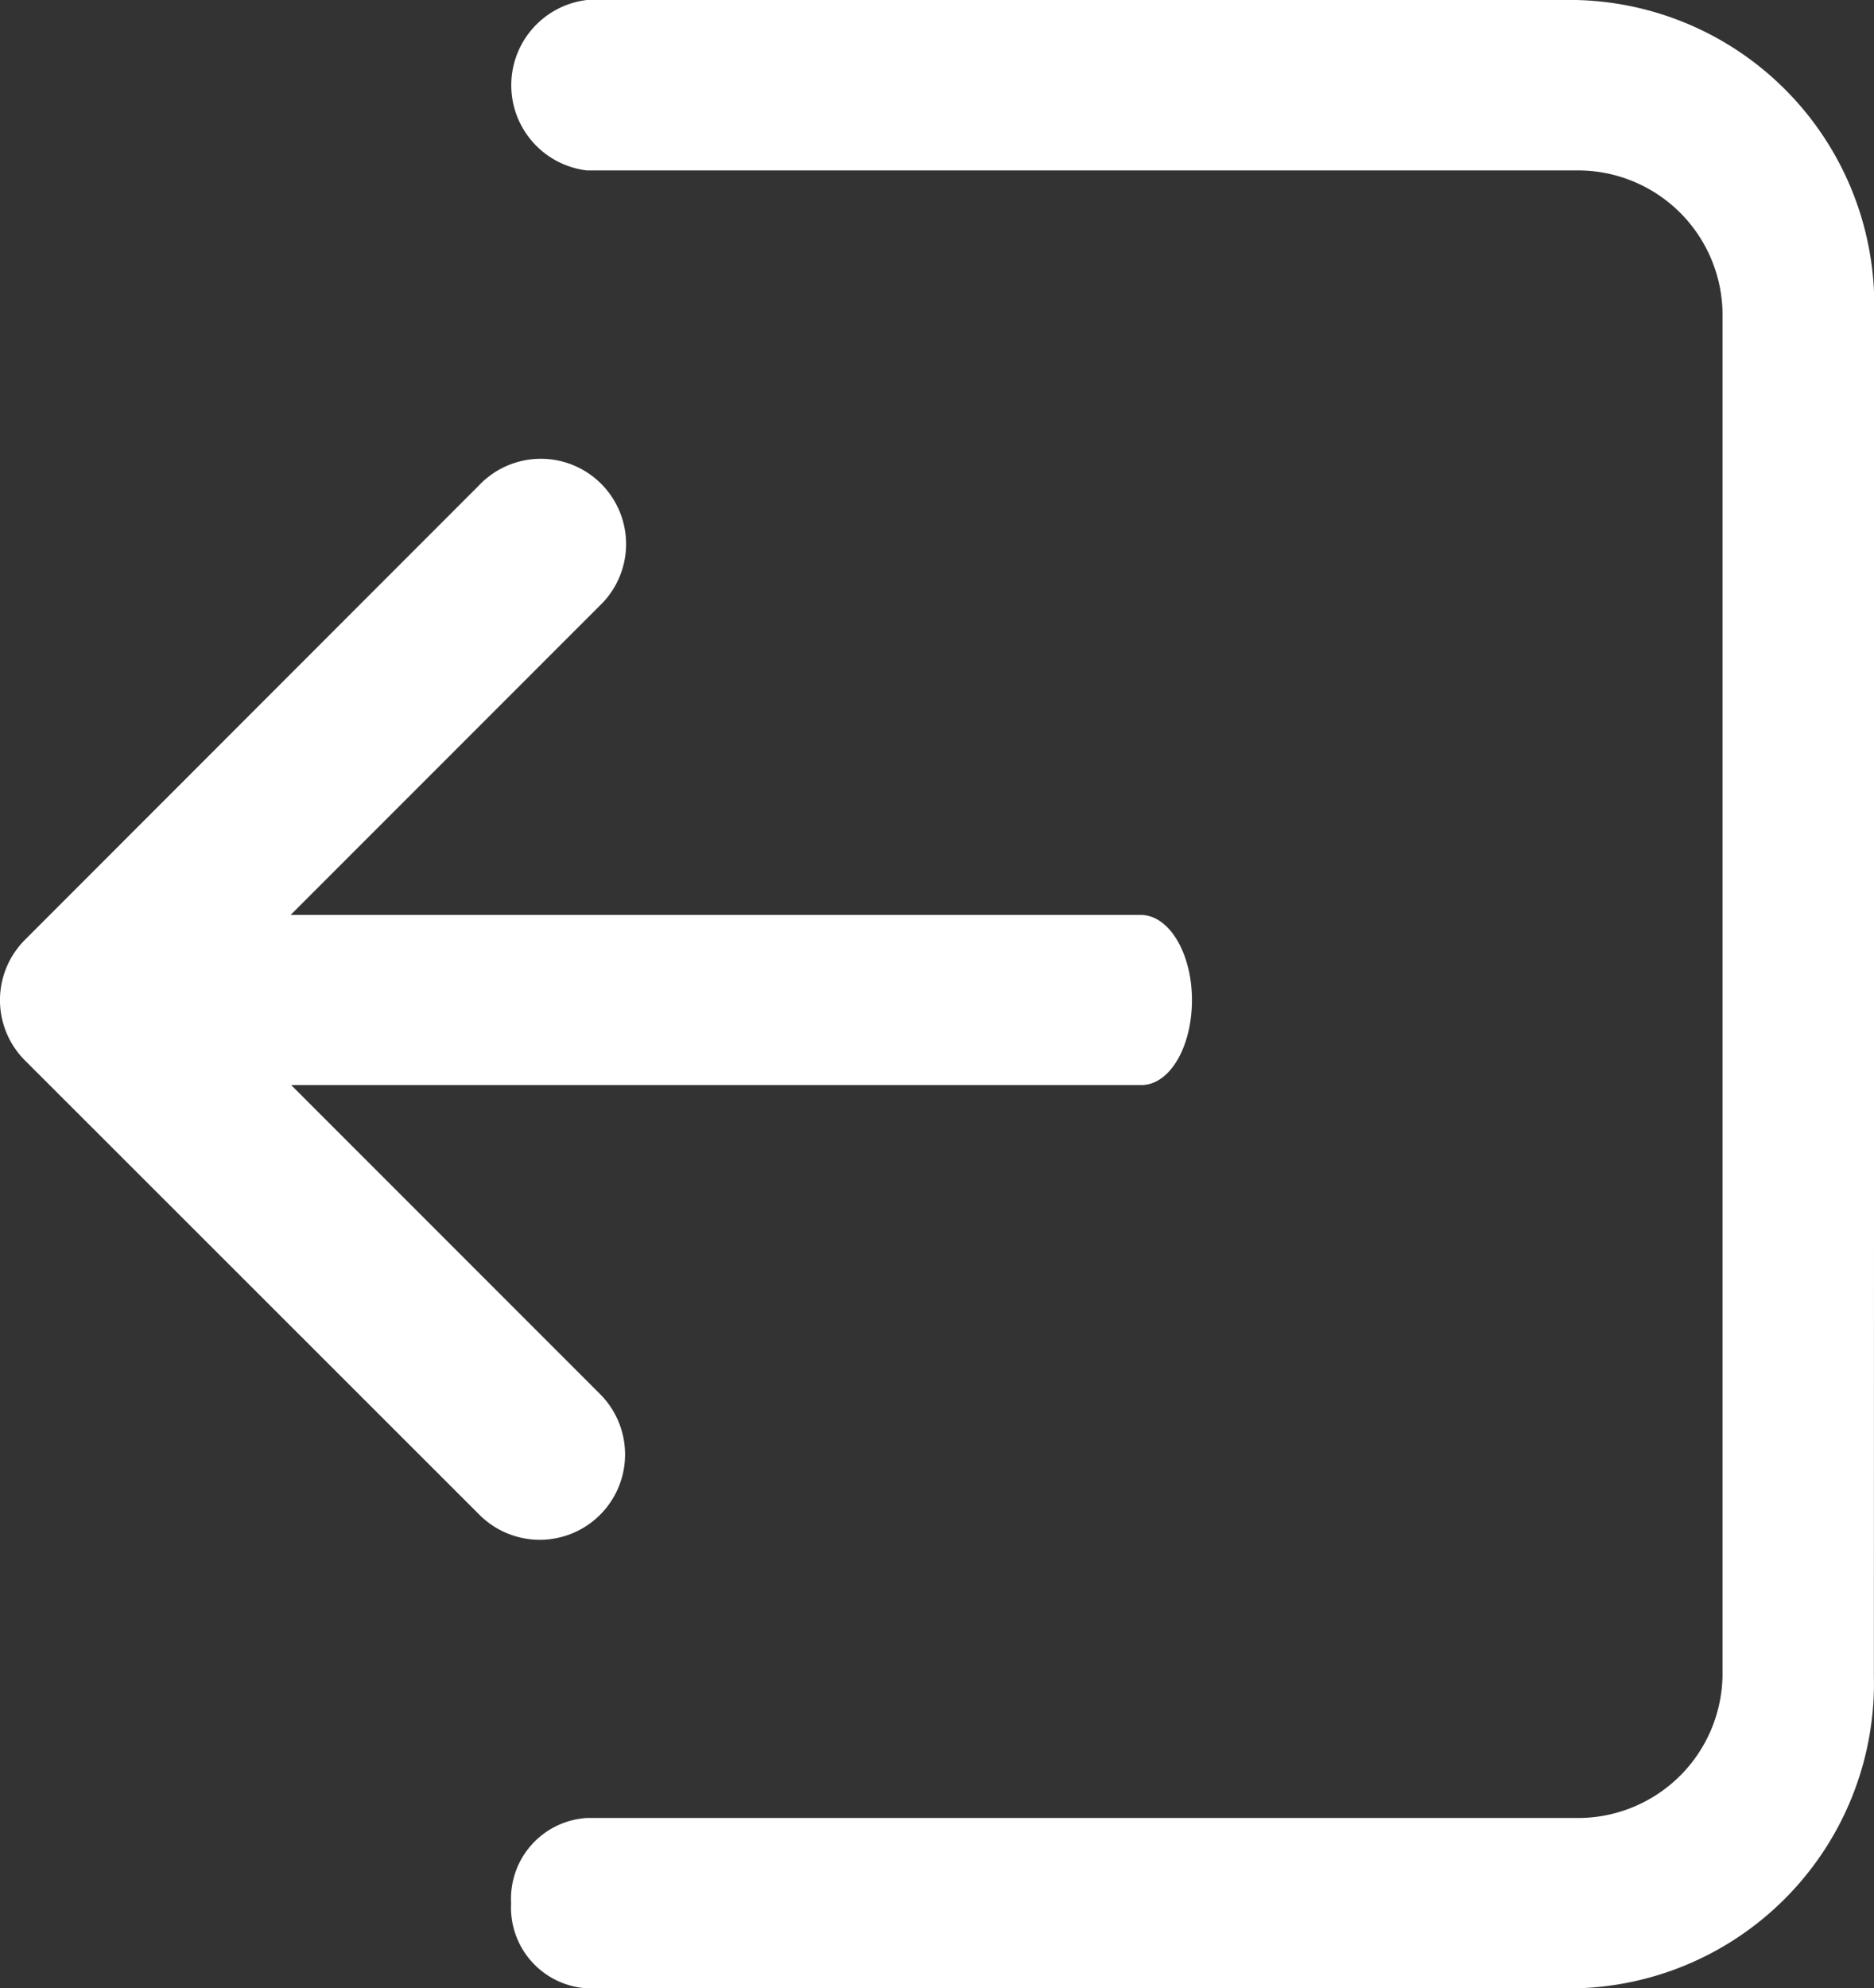 <svg xmlns="http://www.w3.org/2000/svg" width="16.972" height="18" viewBox="0 0 16.972 18">
  <rect x="0" y="0" width="16.972" height="18" fill="#333333" stroke="none"/>
  <path id="Shape" d="M2.829,16.971A2.763,2.763,0,0,1,0,14.274V5.315a.732.732,0,0,1,.771-.686.732.732,0,0,1,.771.686v8.959A1.309,1.309,0,0,0,2.829,15.6H15.171a1.309,1.309,0,0,0,1.286-1.326V5.315a.777.777,0,0,1,1.543,0v8.959a2.763,2.763,0,0,1-2.829,2.7Zm5.348-6.634v-7.7l-2.8,2.8A.772.772,0,1,1,4.289,4.34L8.4.226a.772.772,0,0,1,1.092,0L13.608,4.34a.772.772,0,1,1-1.091,1.092l-2.8-2.8v7.7c0,.256-.346.463-.771.463S8.177,10.593,8.177,10.337Z" transform="translate(0 18) rotate(-90)" fill="#fff"/>
</svg>
